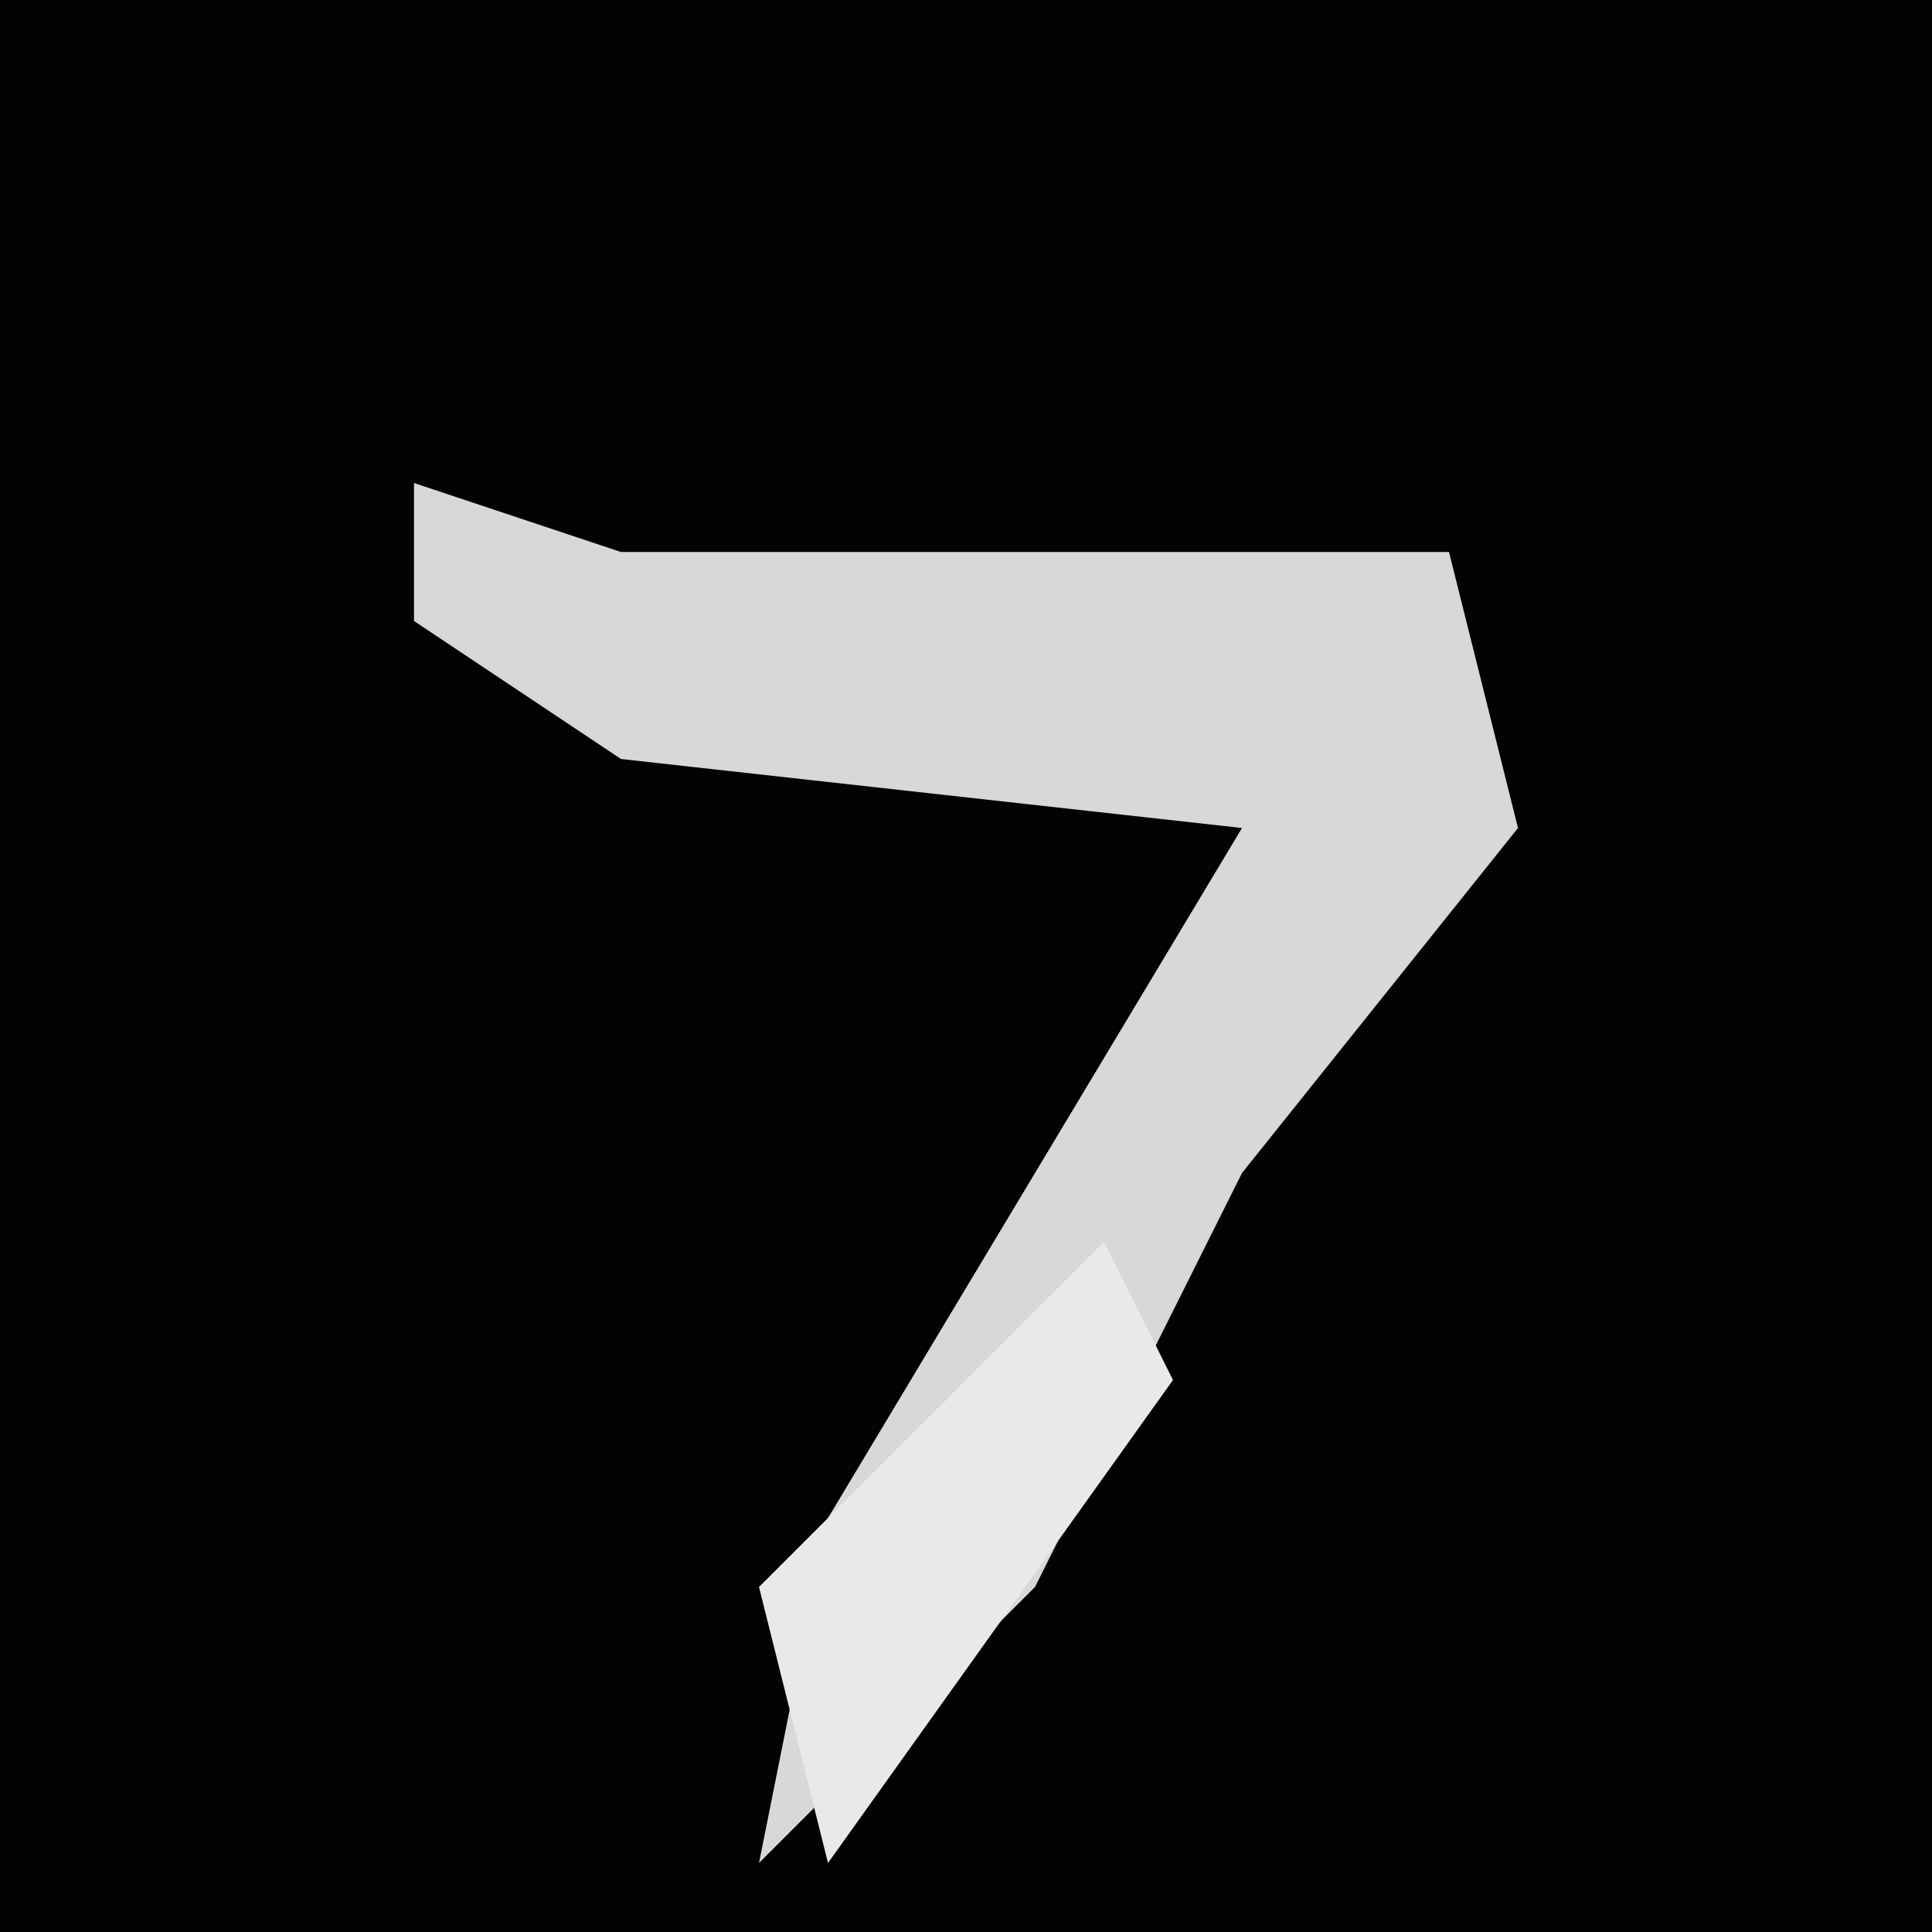 <?xml version="1.0" encoding="UTF-8"?>
<svg version="1.1" xmlns="http://www.w3.org/2000/svg" width="28" height="28">
<path d="M0,0 L28,0 L28,28 L0,28 Z " fill="#030303" transform="translate(0,0)"/>
<path d="M0,0 L3,1 L15,1 L16,5 L12,10 L9,16 L5,20 L6,15 L12,5 L3,4 L0,2 Z " fill="#D8D8D8" transform="translate(6,7)"/>
<path d="M0,0 L1,2 L-4,9 L-5,5 Z " fill="#E9E9E9" transform="translate(16,18)"/>
</svg>
